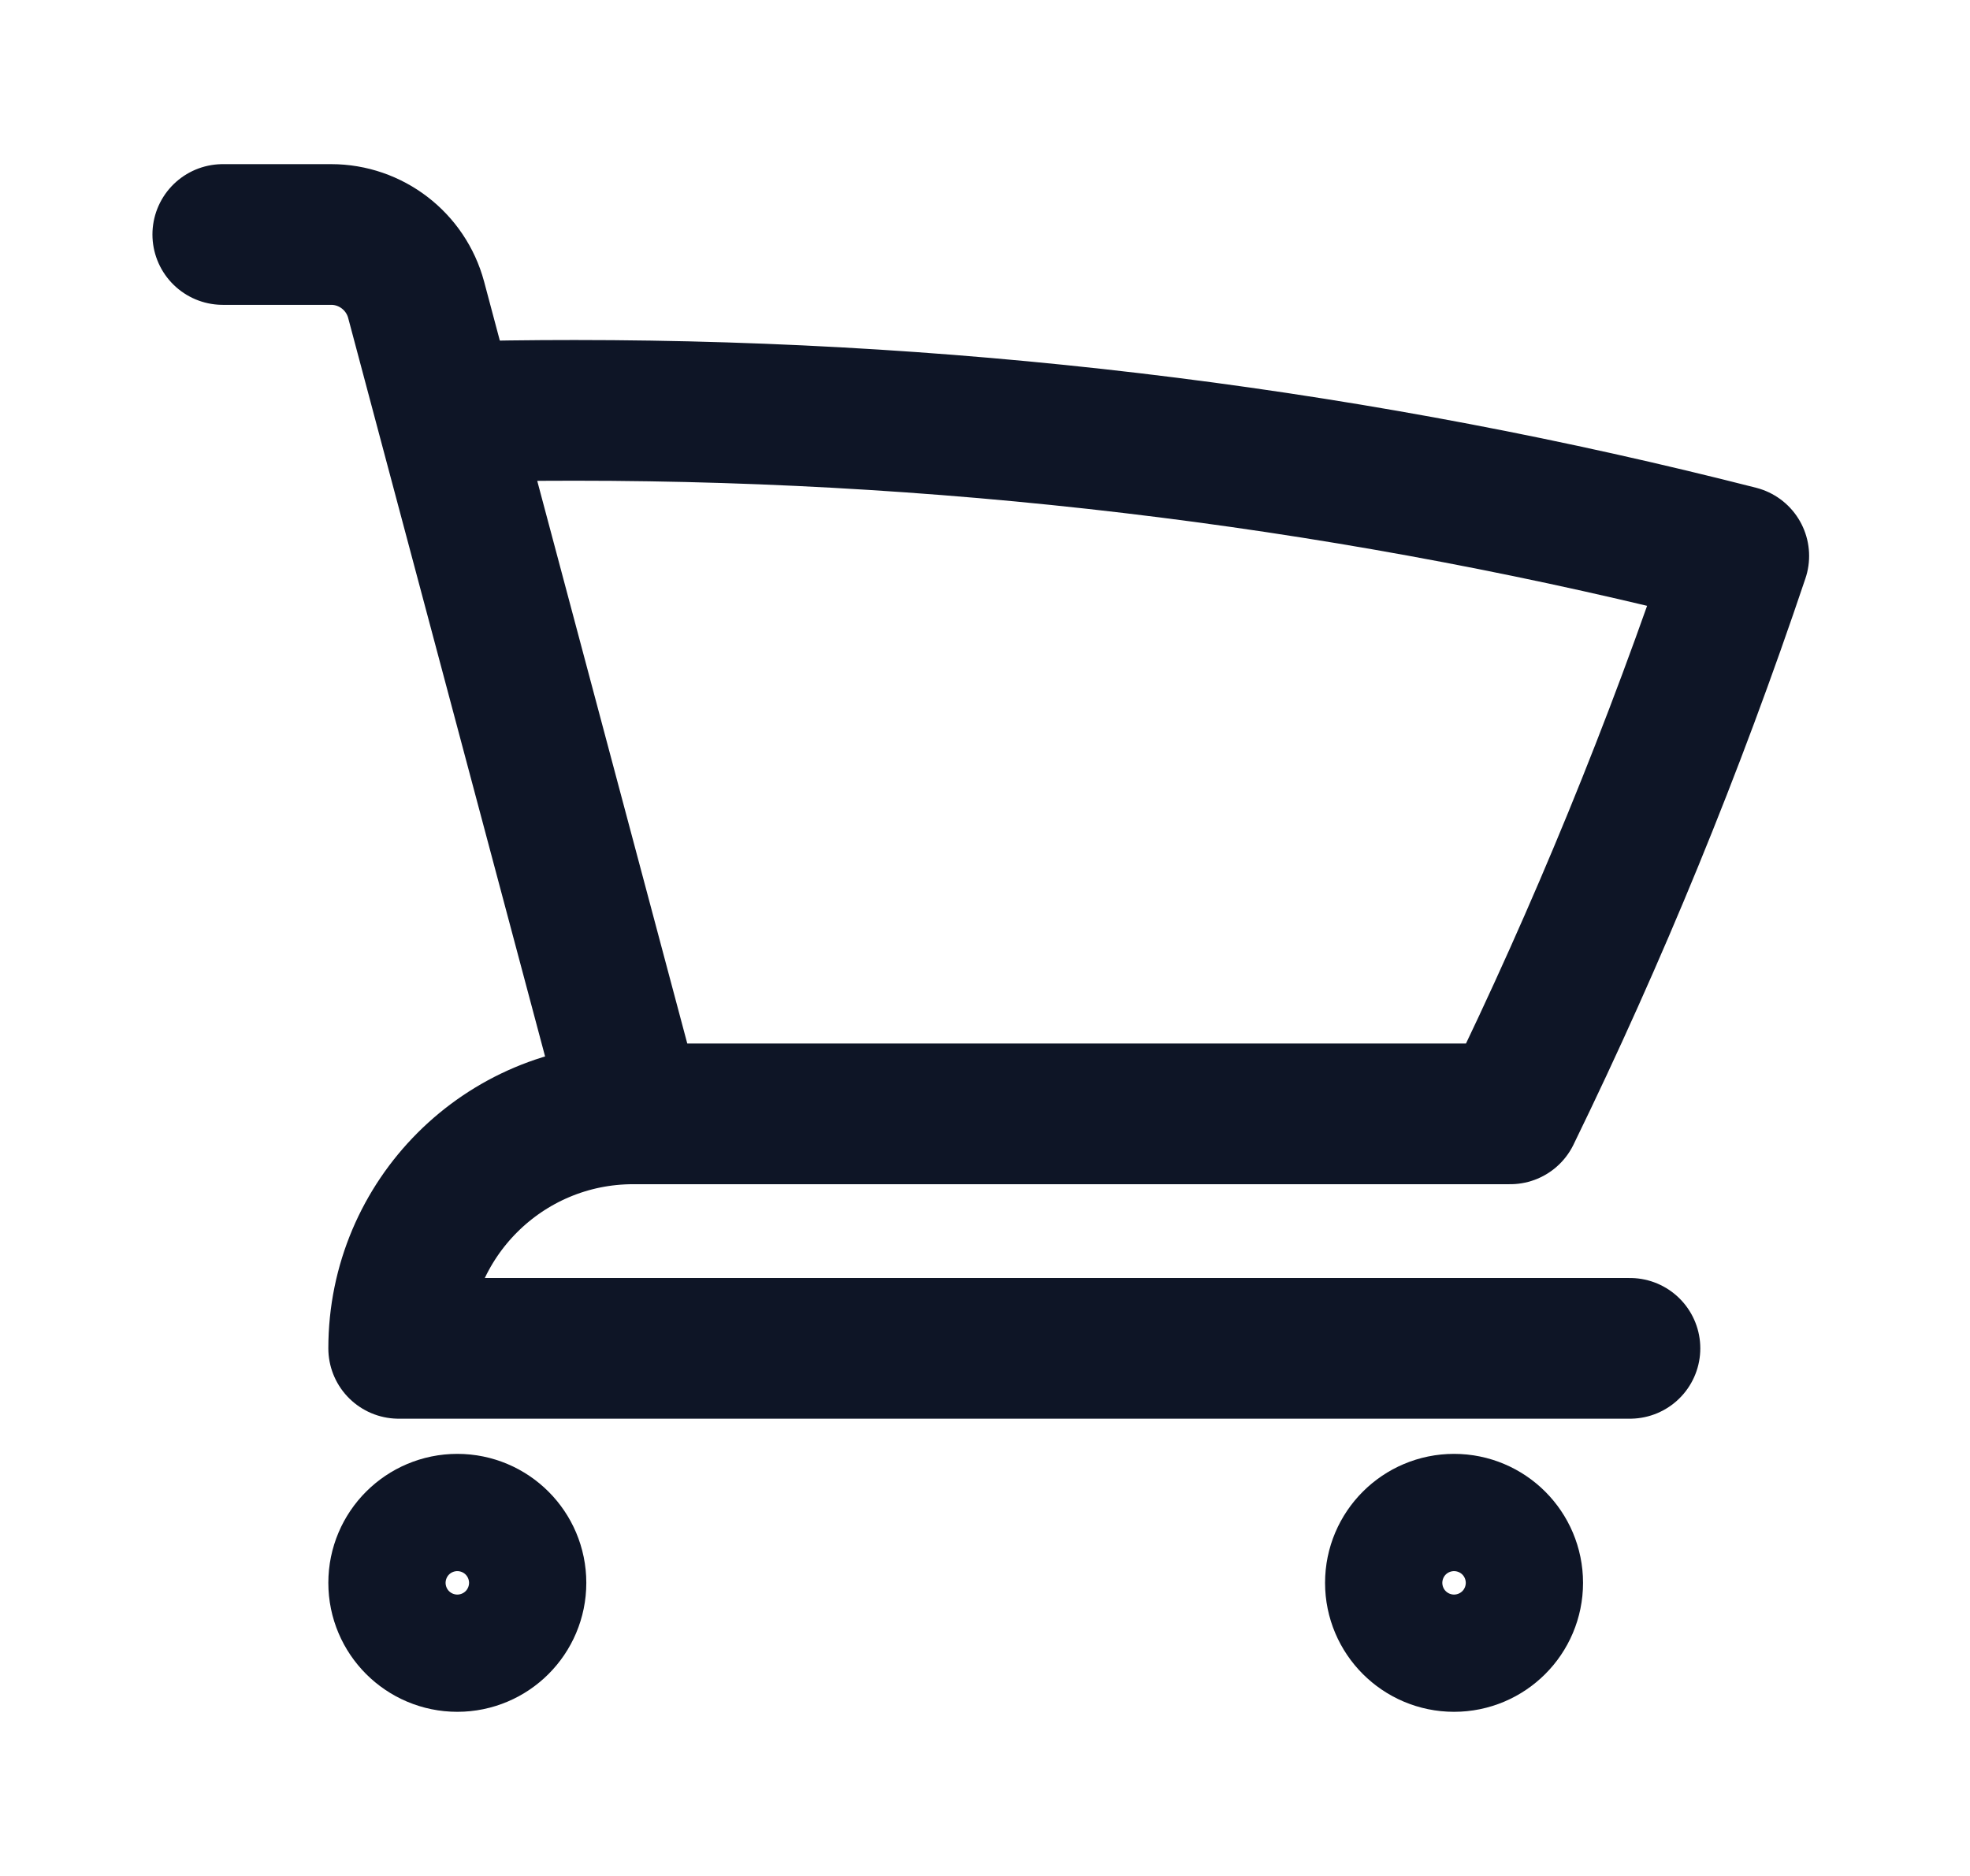 <svg width="21" height="20" viewBox="0 0 21 20" fill="none" xmlns="http://www.w3.org/2000/svg">
<path d="M2.375 2.5H3.53C3.954 2.5 4.326 2.786 4.436 3.196L4.755 4.393M6.75 11.875C5.369 11.875 4.25 12.994 4.25 14.375H17.375M6.75 11.875H16.099C17.033 9.958 17.848 7.972 18.535 5.927C14.567 4.914 10.409 4.375 6.125 4.375C5.667 4.375 5.21 4.381 4.755 4.393M6.75 11.875L4.755 4.393M5.5 16.875C5.5 17.22 5.22 17.5 4.875 17.5C4.53 17.5 4.25 17.22 4.25 16.875C4.25 16.53 4.53 16.25 4.875 16.25C5.22 16.25 5.5 16.53 5.5 16.875ZM16.125 16.875C16.125 17.22 15.845 17.5 15.5 17.5C15.155 17.5 14.875 17.22 14.875 16.875C14.875 16.53 15.155 16.25 15.5 16.25C15.845 16.25 16.125 16.53 16.125 16.875Z" stroke="#0E1526" stroke-width="1.5" stroke-linecap="round" stroke-linejoin="round"/>
</svg>
